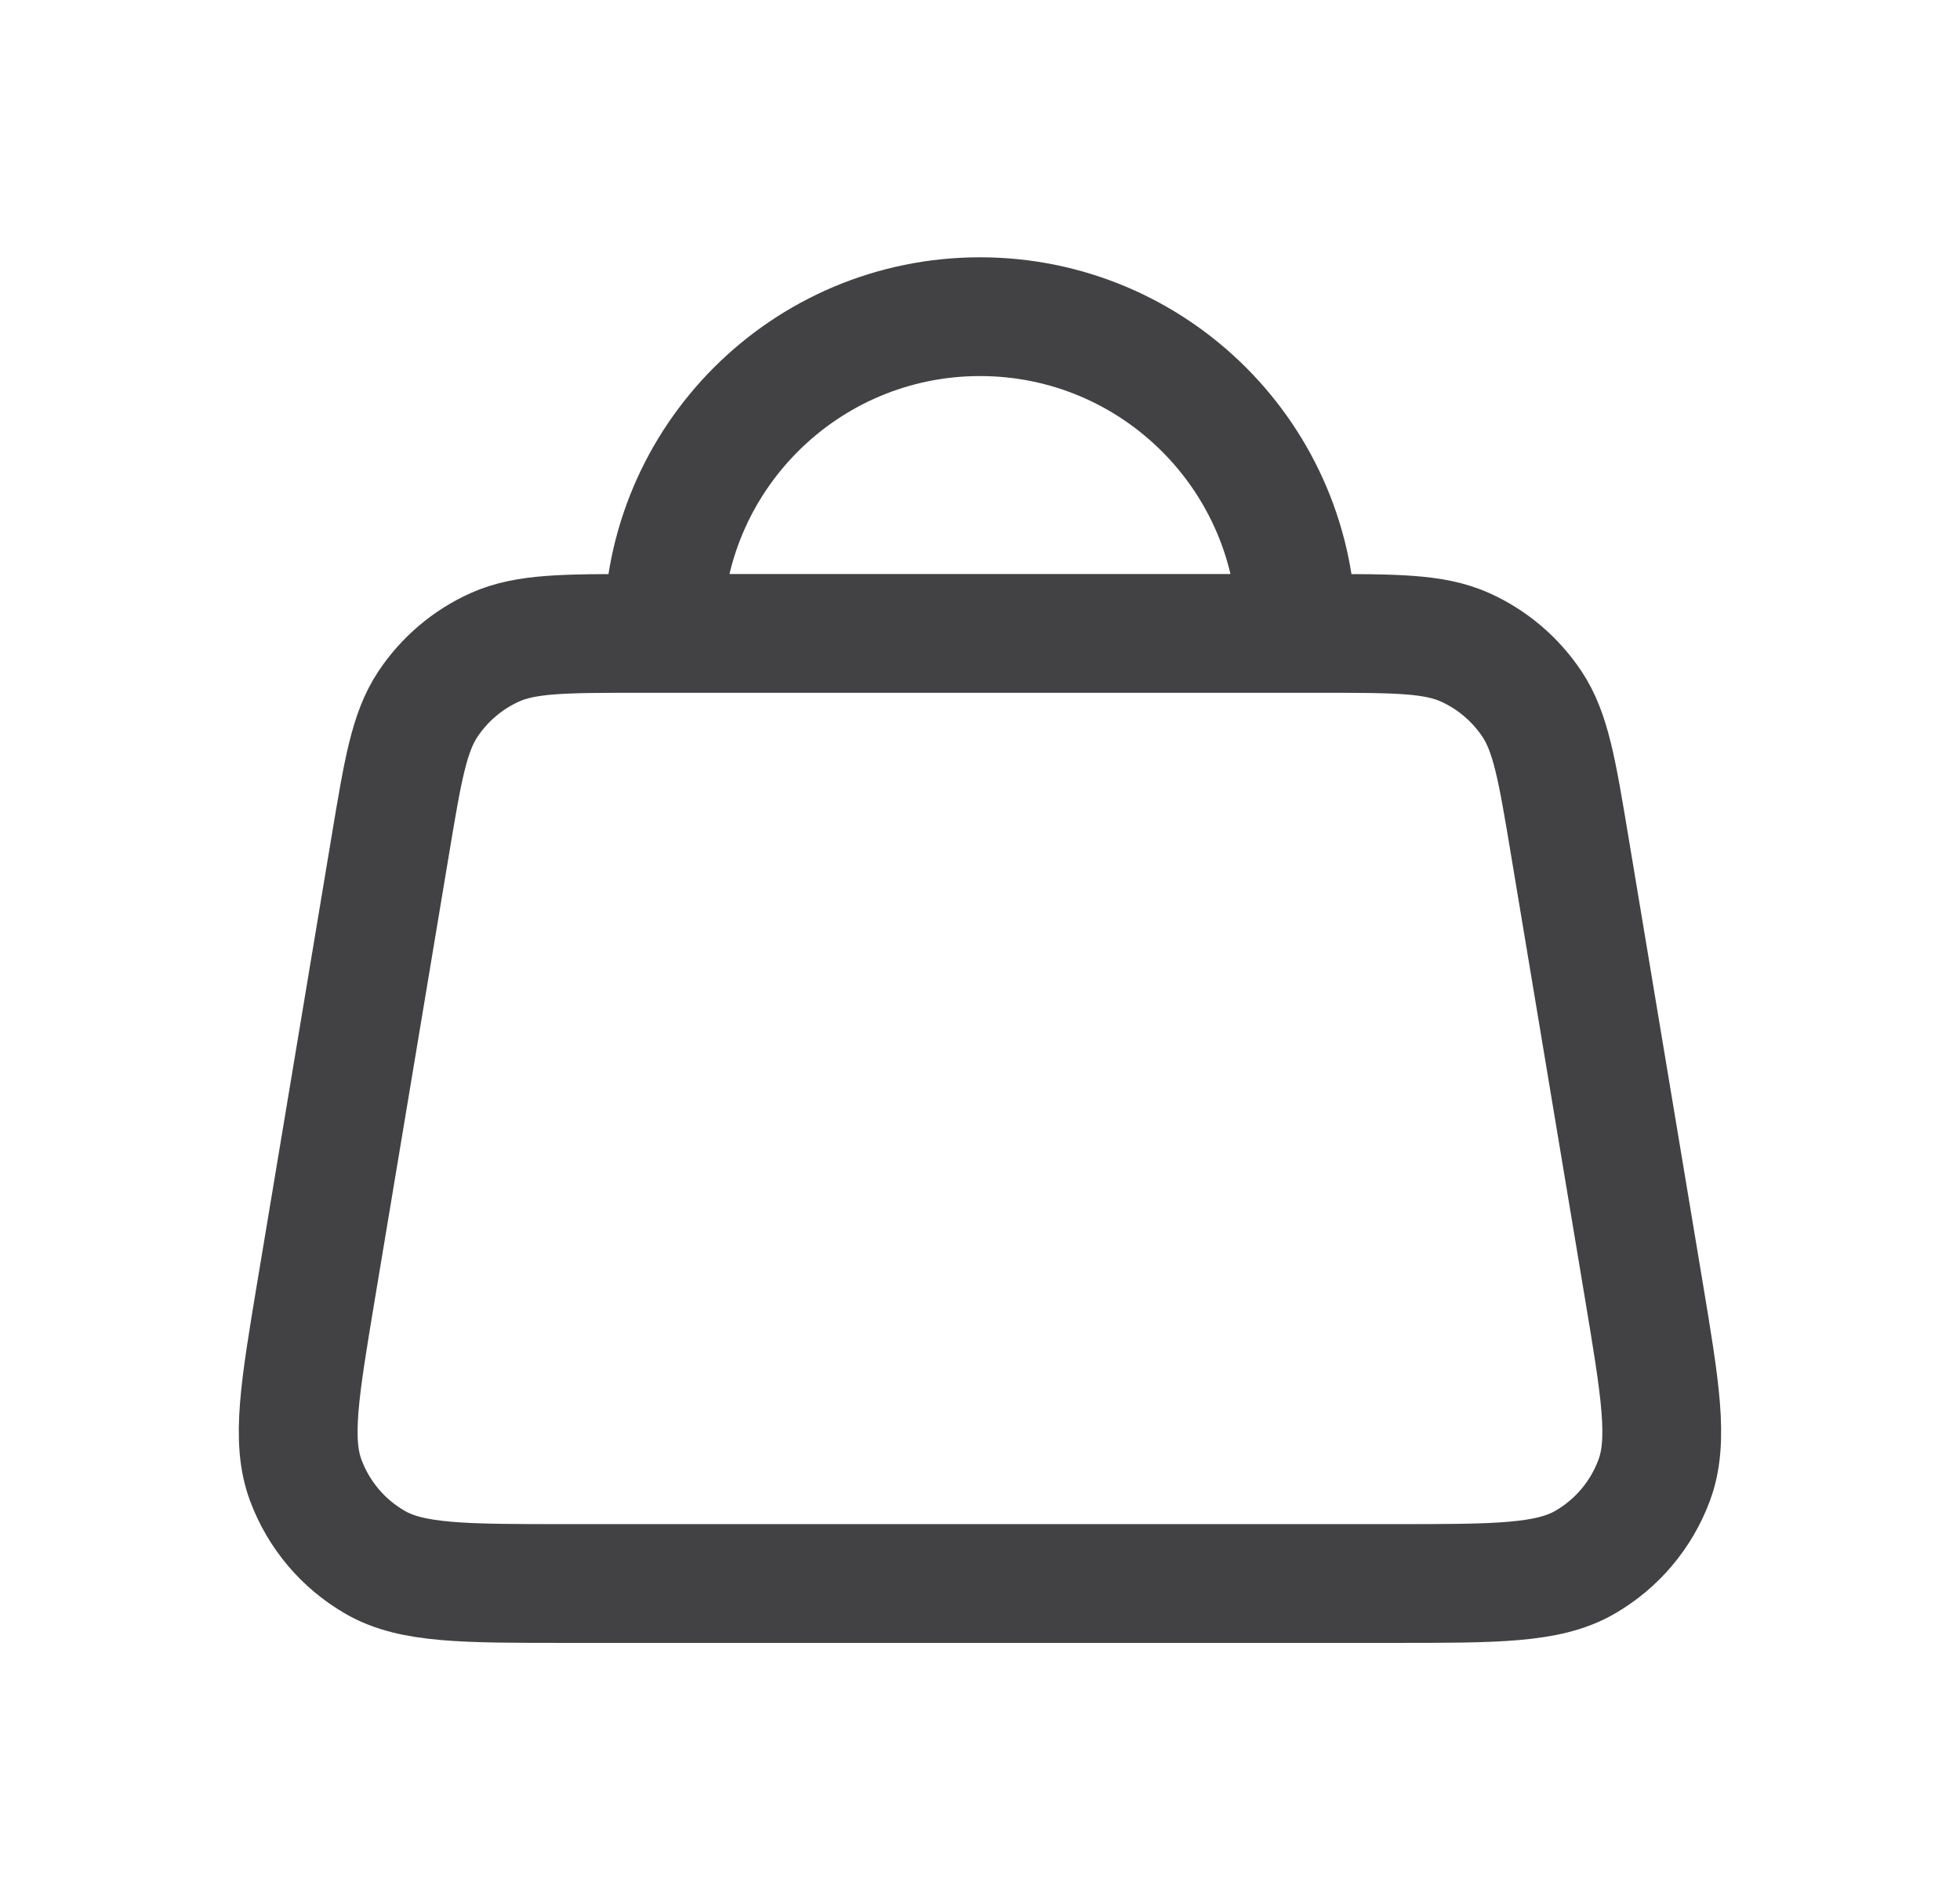 <svg width="33" height="32" viewBox="0 0 33 32" fill="none" xmlns="http://www.w3.org/2000/svg">
<path d="M21.833 10.667C21.833 7.721 19.445 5.333 16.5 5.333C13.554 5.333 11.166 7.721 11.166 10.667M26.427 14.232L27.671 21.698C27.956 23.408 28.099 24.262 27.851 24.928C27.634 25.513 27.22 26.003 26.679 26.313C26.062 26.667 25.196 26.667 23.463 26.667H9.536C7.803 26.667 6.938 26.667 6.321 26.313C5.78 26.003 5.365 25.513 5.148 24.928C4.9 24.262 5.043 23.408 5.328 21.698L6.572 14.232C6.783 12.965 6.889 12.332 7.205 11.857C7.484 11.438 7.875 11.106 8.334 10.9C8.855 10.667 9.497 10.667 10.781 10.667H22.219C23.503 10.667 24.145 10.667 24.665 10.9C25.124 11.106 25.515 11.438 25.794 11.857C26.11 12.332 26.216 12.965 26.427 14.232Z" stroke="#424244" stroke-width="2" stroke-linecap="round" stroke-linejoin="round"/>
</svg>
